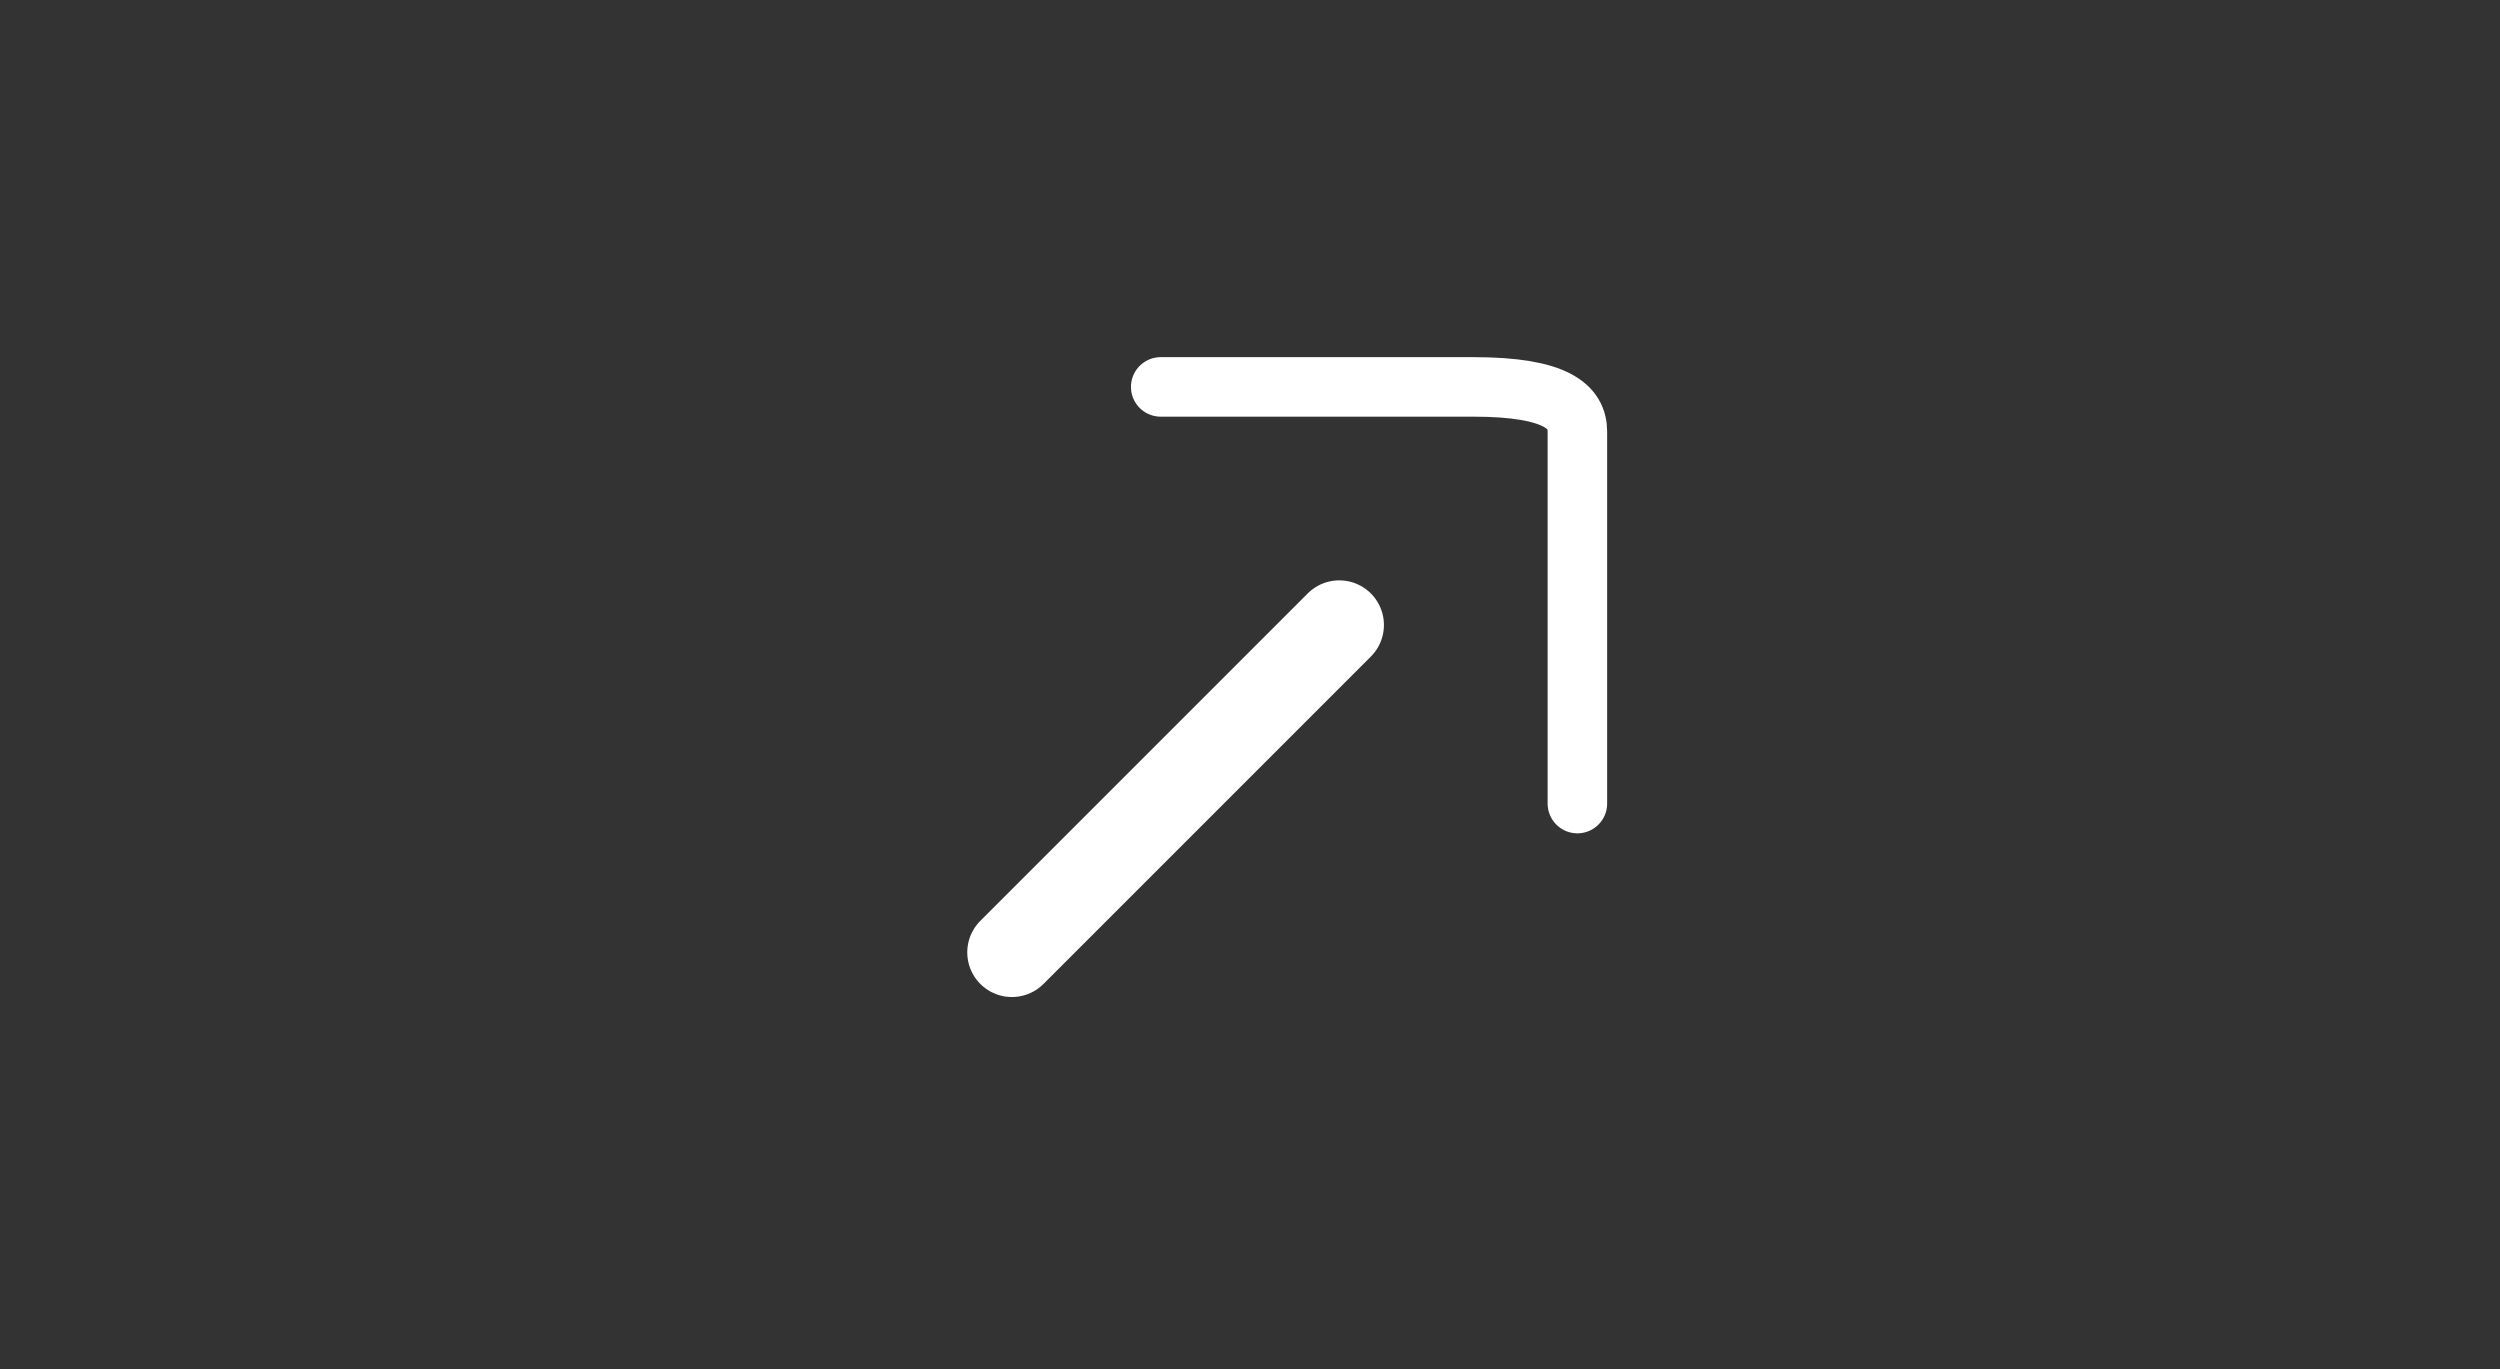 <svg width="42" height="23" viewBox="0 0 42 23" fill="none" xmlns="http://www.w3.org/2000/svg">
<rect x="0" y="0" width="42" height="23" fill="#333333" stroke="none"/>
<path d="M19.5 6.5H24.75C26.16 6.5 26.5 6.84 26.5 7.25V13.5" stroke="white" stroke-width="1" stroke-miterlimit="10" stroke-linecap="round"/>
<path d="M22.5 10.5L17 16" stroke="white" stroke-width="1.5" stroke-miterlimit="10" stroke-linecap="round"/>
</svg>
